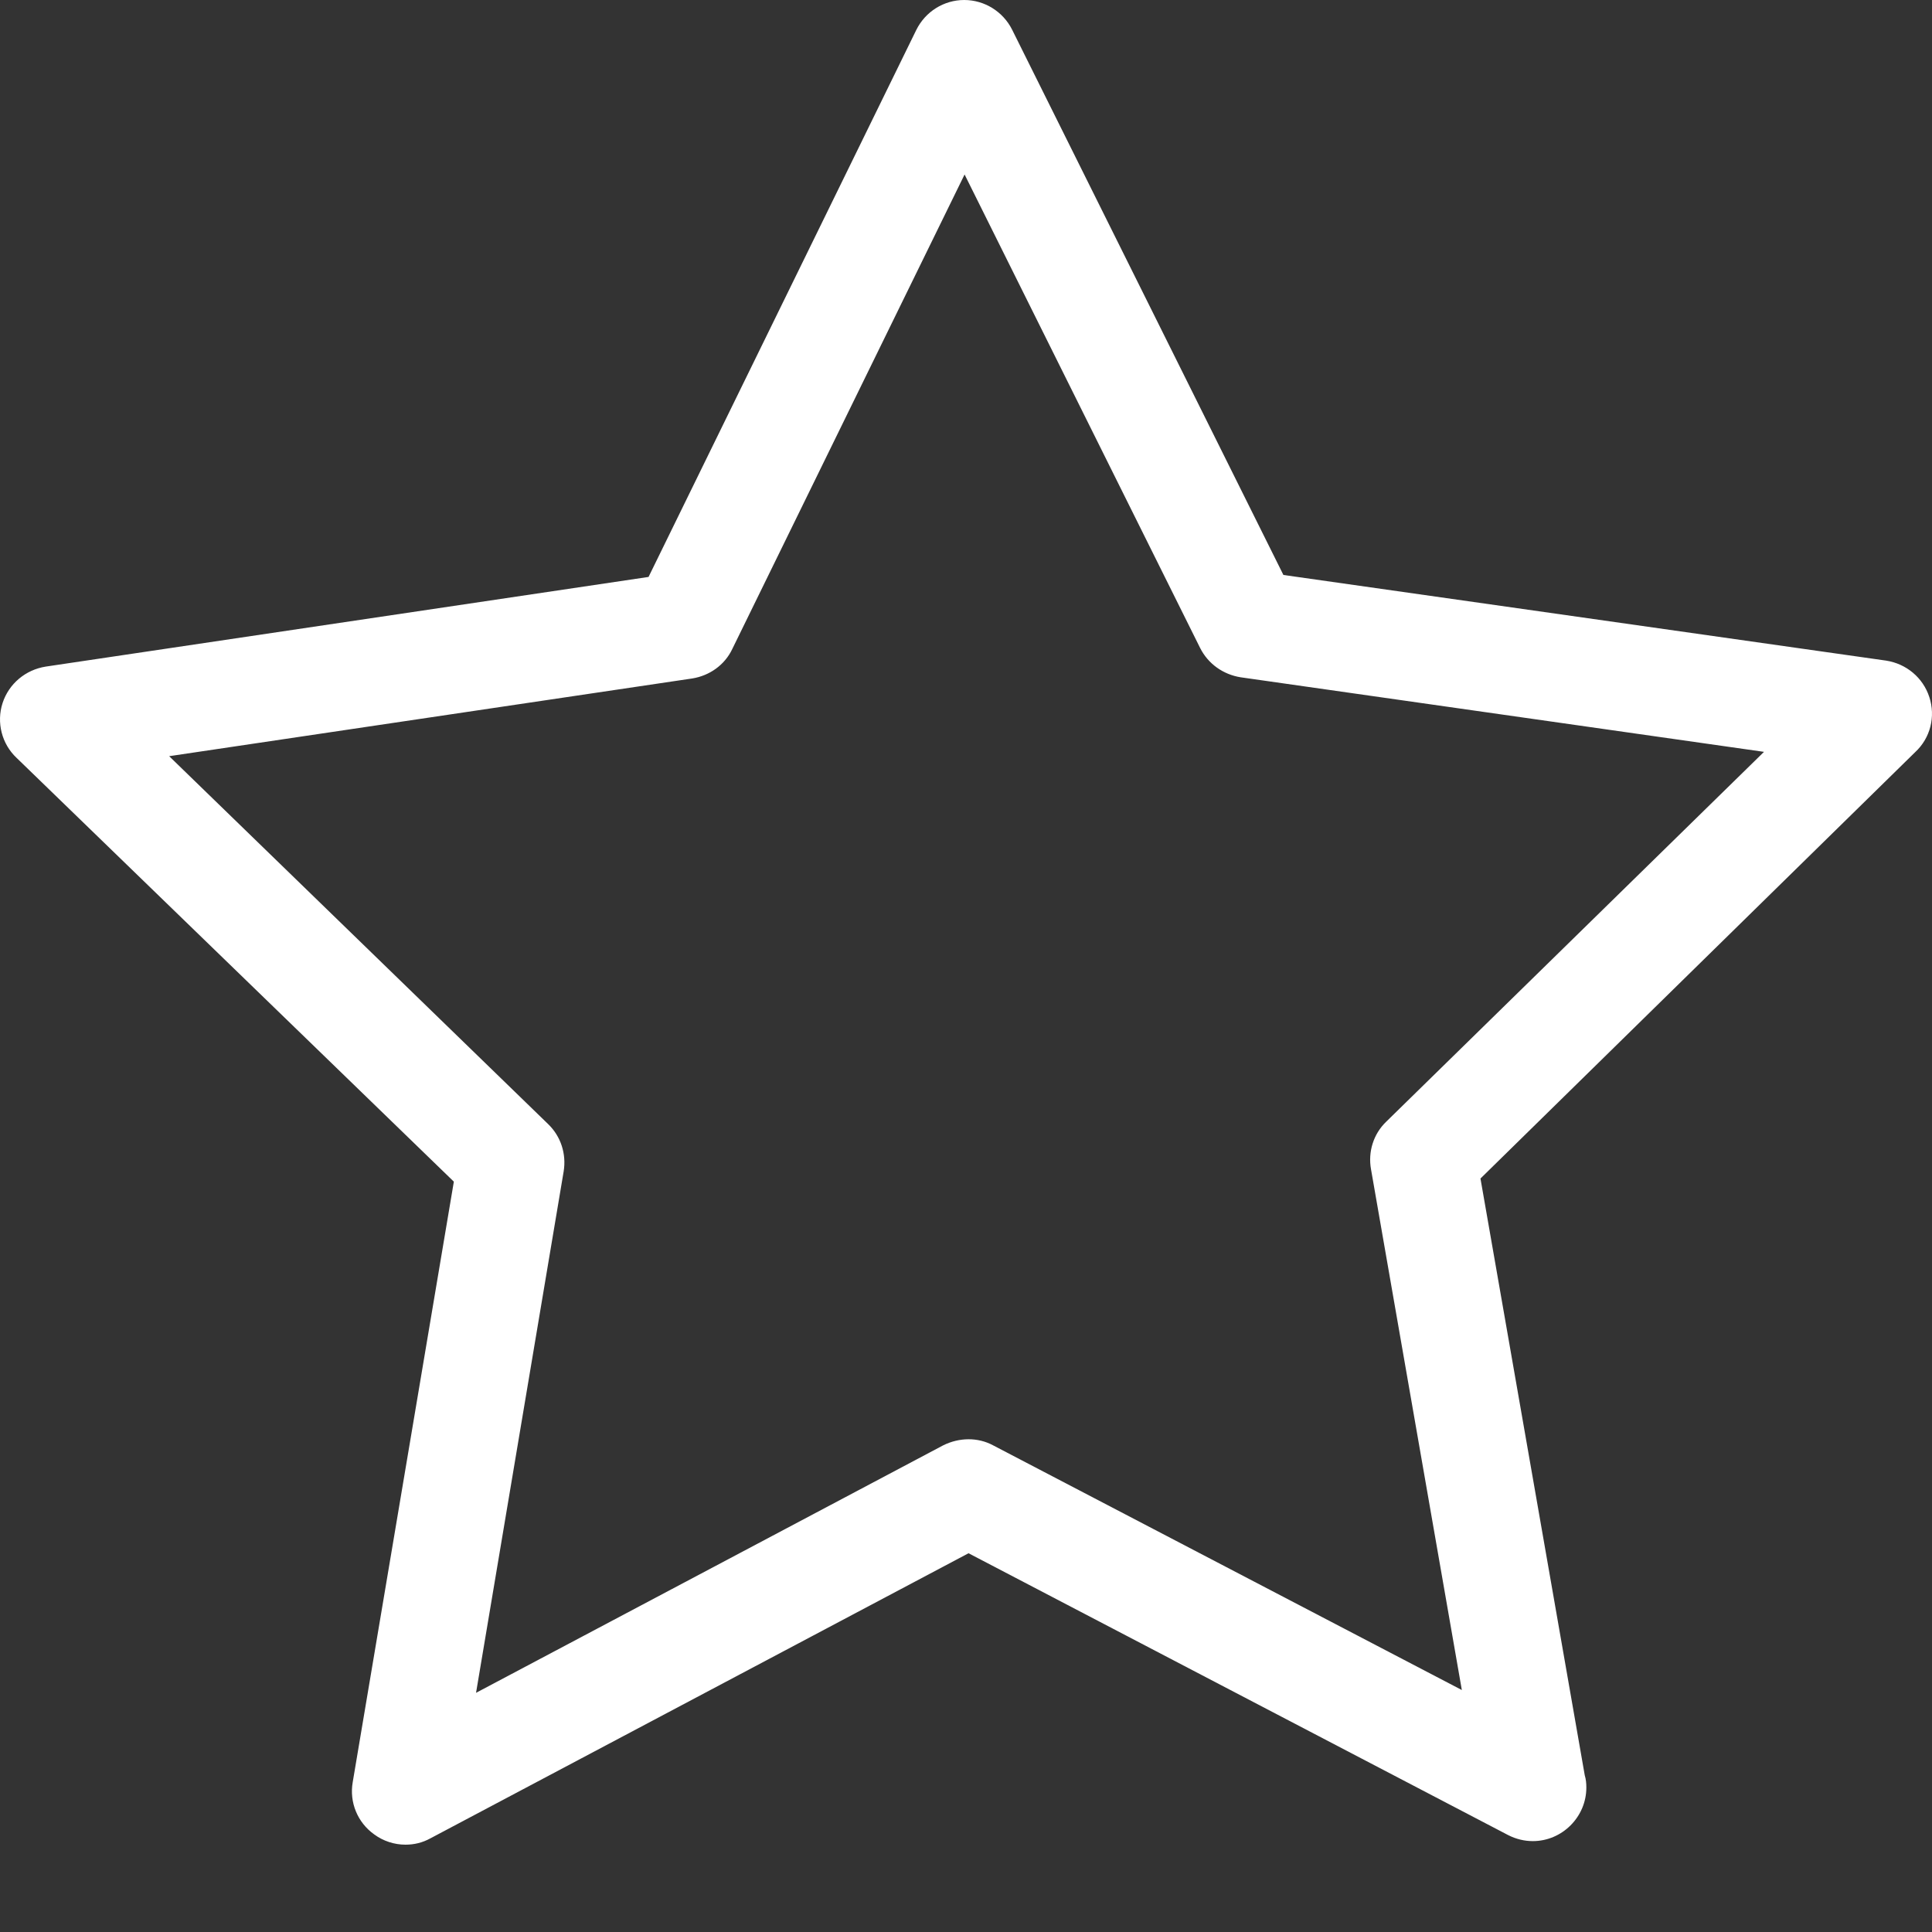 <svg width="45" height="45" viewBox="0 0 45 45" xmlns="http://www.w3.org/2000/svg">

<rect x="0" y="0" width="45" height="45" fill="#333333" stroke="none"/>

<path d="M44.938 16.237C44.791 15.784 44.403 15.461 43.932 15.387L29.893 13.392L23.575 0.693C23.363 0.268 22.929 0 22.458 0C21.987 0 21.553 0.268 21.34 0.702L15.106 13.438L1.067 15.526C0.596 15.6 0.208 15.923 0.06 16.375C-0.087 16.828 0.042 17.327 0.384 17.65L10.571 27.523L8.216 41.507C8.133 41.978 8.327 42.449 8.715 42.726C8.927 42.883 9.186 42.966 9.444 42.966C9.647 42.966 9.841 42.92 10.026 42.818L22.559 36.178L35.13 42.744C35.314 42.837 35.508 42.883 35.702 42.883C36.386 42.883 36.949 42.319 36.949 41.636C36.949 41.535 36.94 41.442 36.912 41.35L34.483 27.45L44.606 17.521C44.966 17.188 45.086 16.689 44.938 16.237ZM32.285 26.129C31.989 26.415 31.86 26.831 31.934 27.237L34.049 39.364L23.132 33.665C22.772 33.471 22.338 33.481 21.968 33.665L11.088 39.429L13.129 27.283C13.194 26.877 13.065 26.471 12.769 26.184L3.94 17.613L16.122 15.803C16.528 15.738 16.879 15.489 17.055 15.119L22.467 4.064L27.953 15.092C28.138 15.461 28.489 15.71 28.895 15.775L41.087 17.512L32.285 26.129Z" fill="white"/>
</svg>
